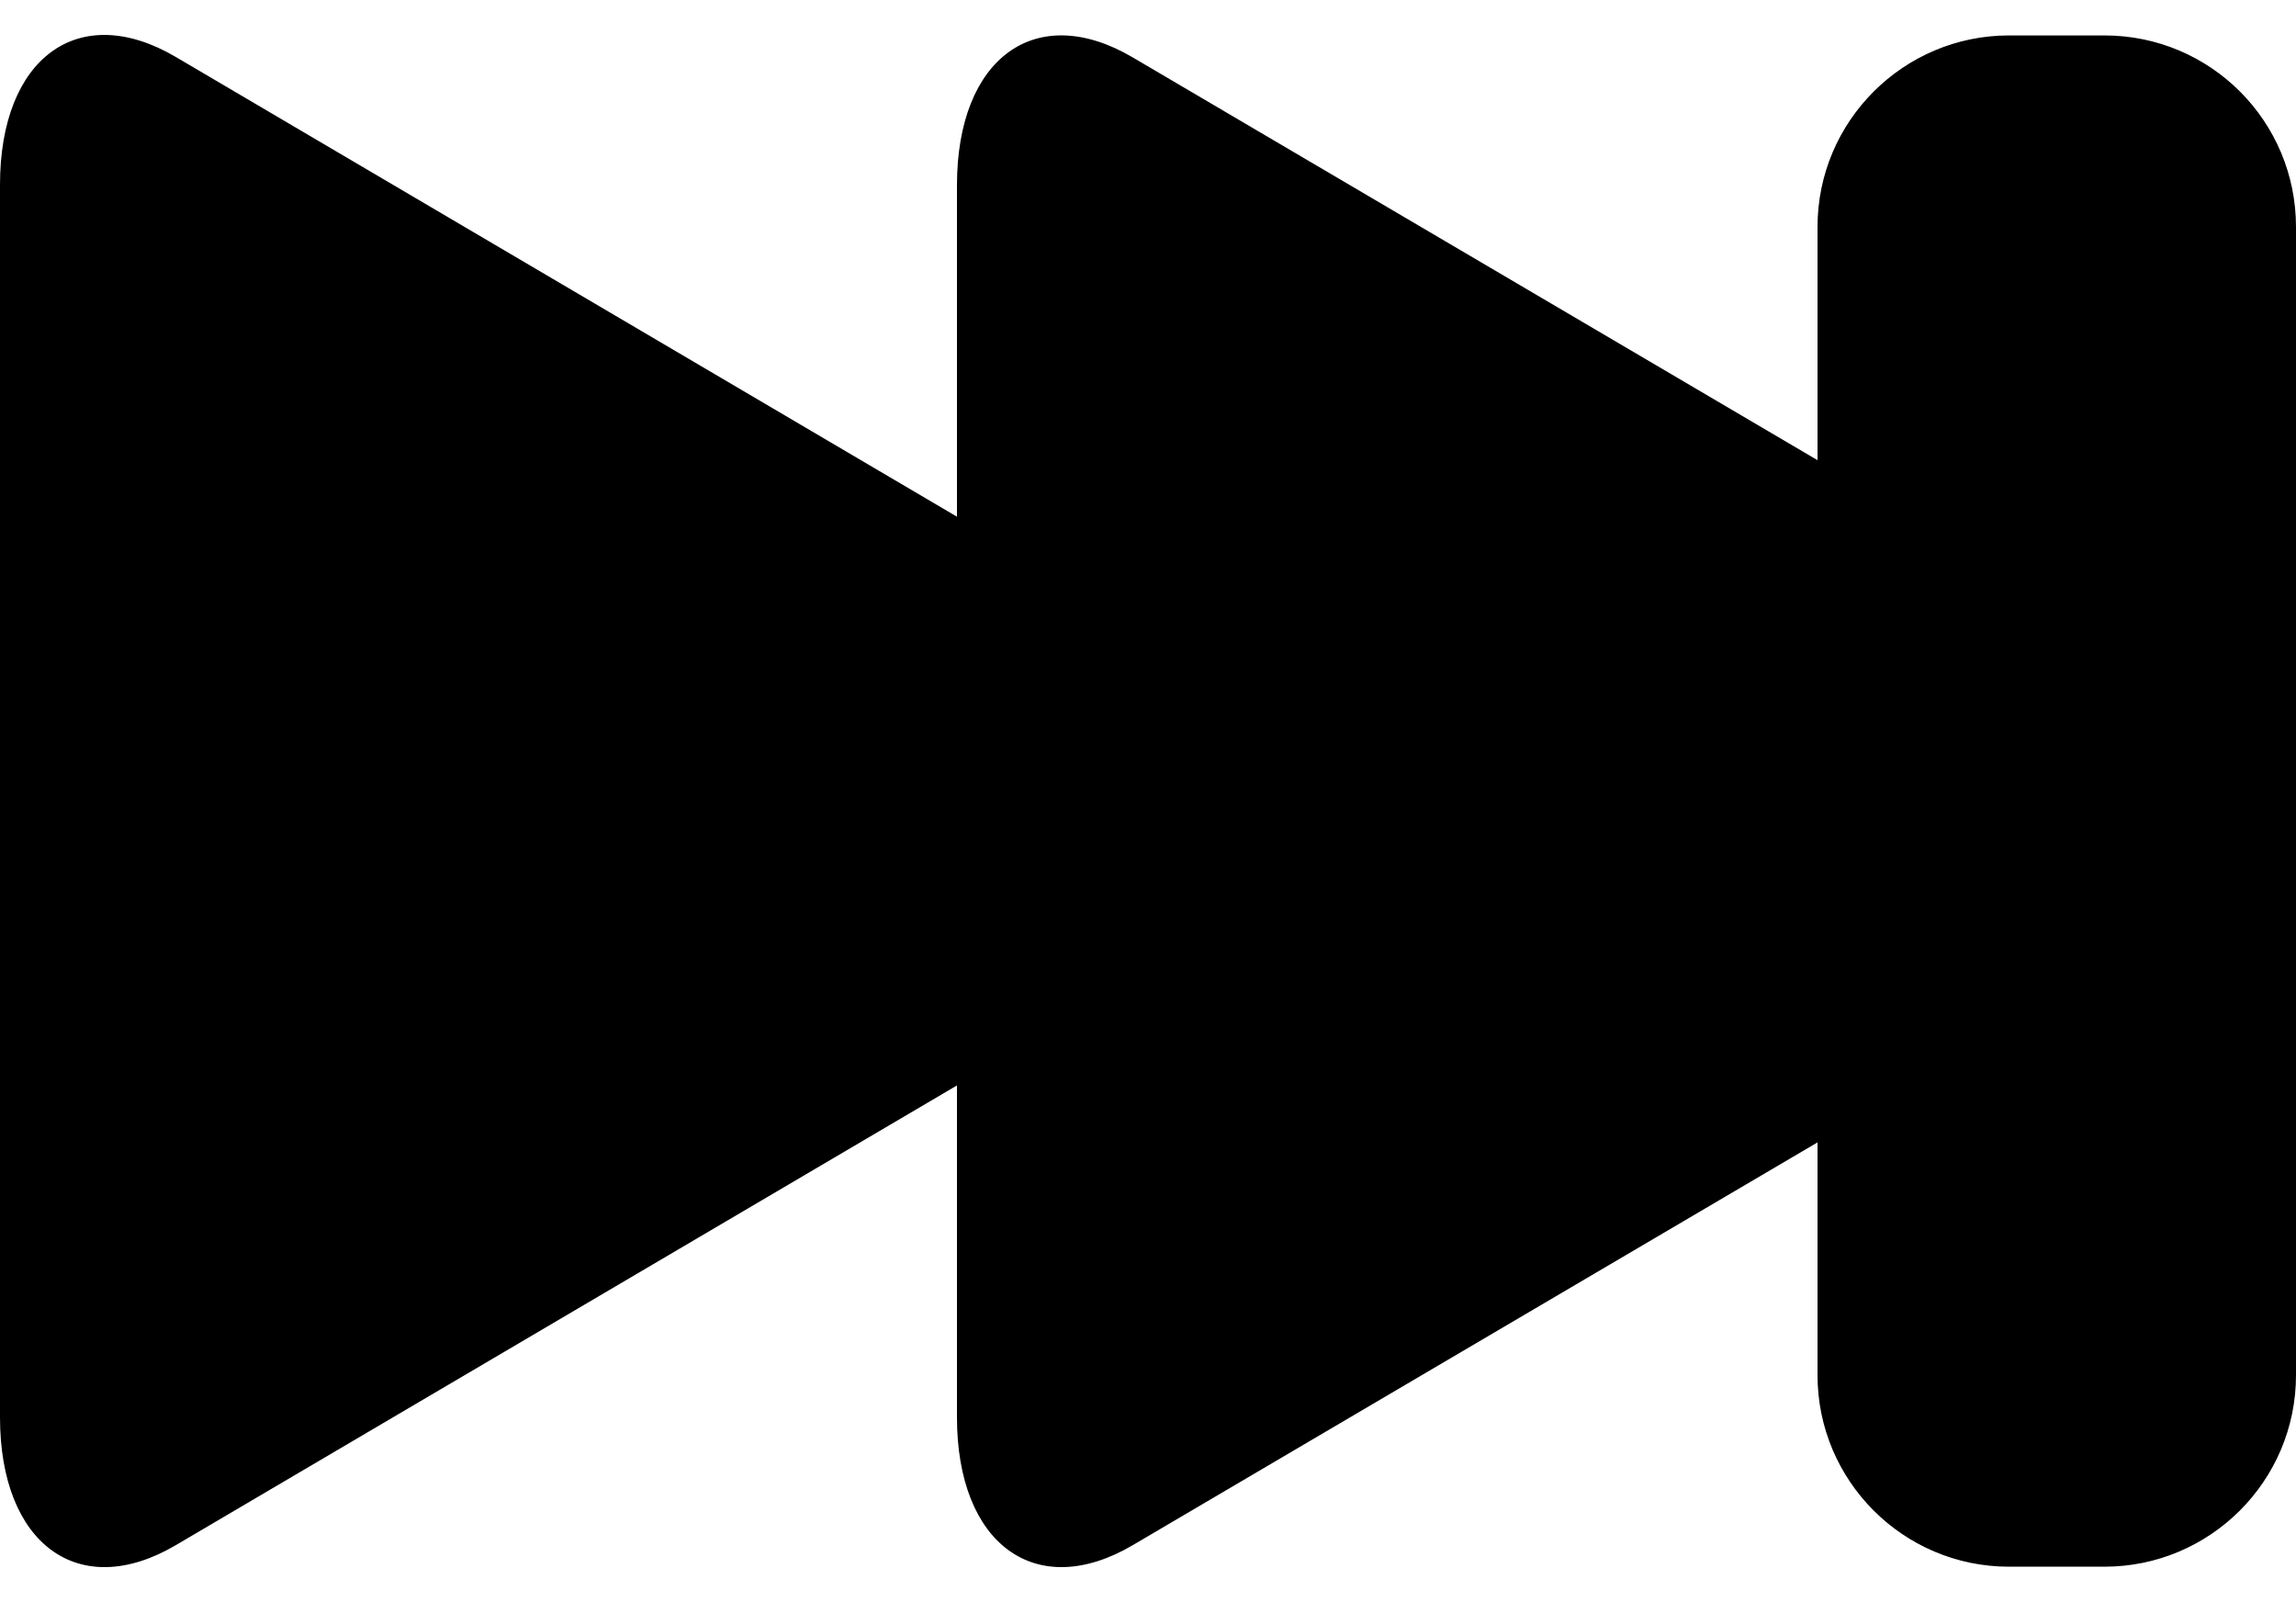 <svg xmlns="http://www.w3.org/2000/svg" viewBox="0 0 512 357.2"><path d="M469.3 7.9H448c-23.5 0-42.7 19.1-42.7 42.7v52L252.6 12.8c-21.6-12.7-39.2.1-39.2 28.5v73.9L39.2 12.7C17.6 0 0 12.8 0 41.2V316c0 28.3 17.6 41.2 39.2 28.5L213.4 242v74c0 28.3 17.6 41.2 39.2 28.5l152.7-89.8v51.9c0 23.5 19.1 42.7 42.7 42.7h21.3c23.5 0 42.7-19.1 42.7-42.7v-256c0-23.6-19.1-42.7-42.7-42.7z"/></svg>